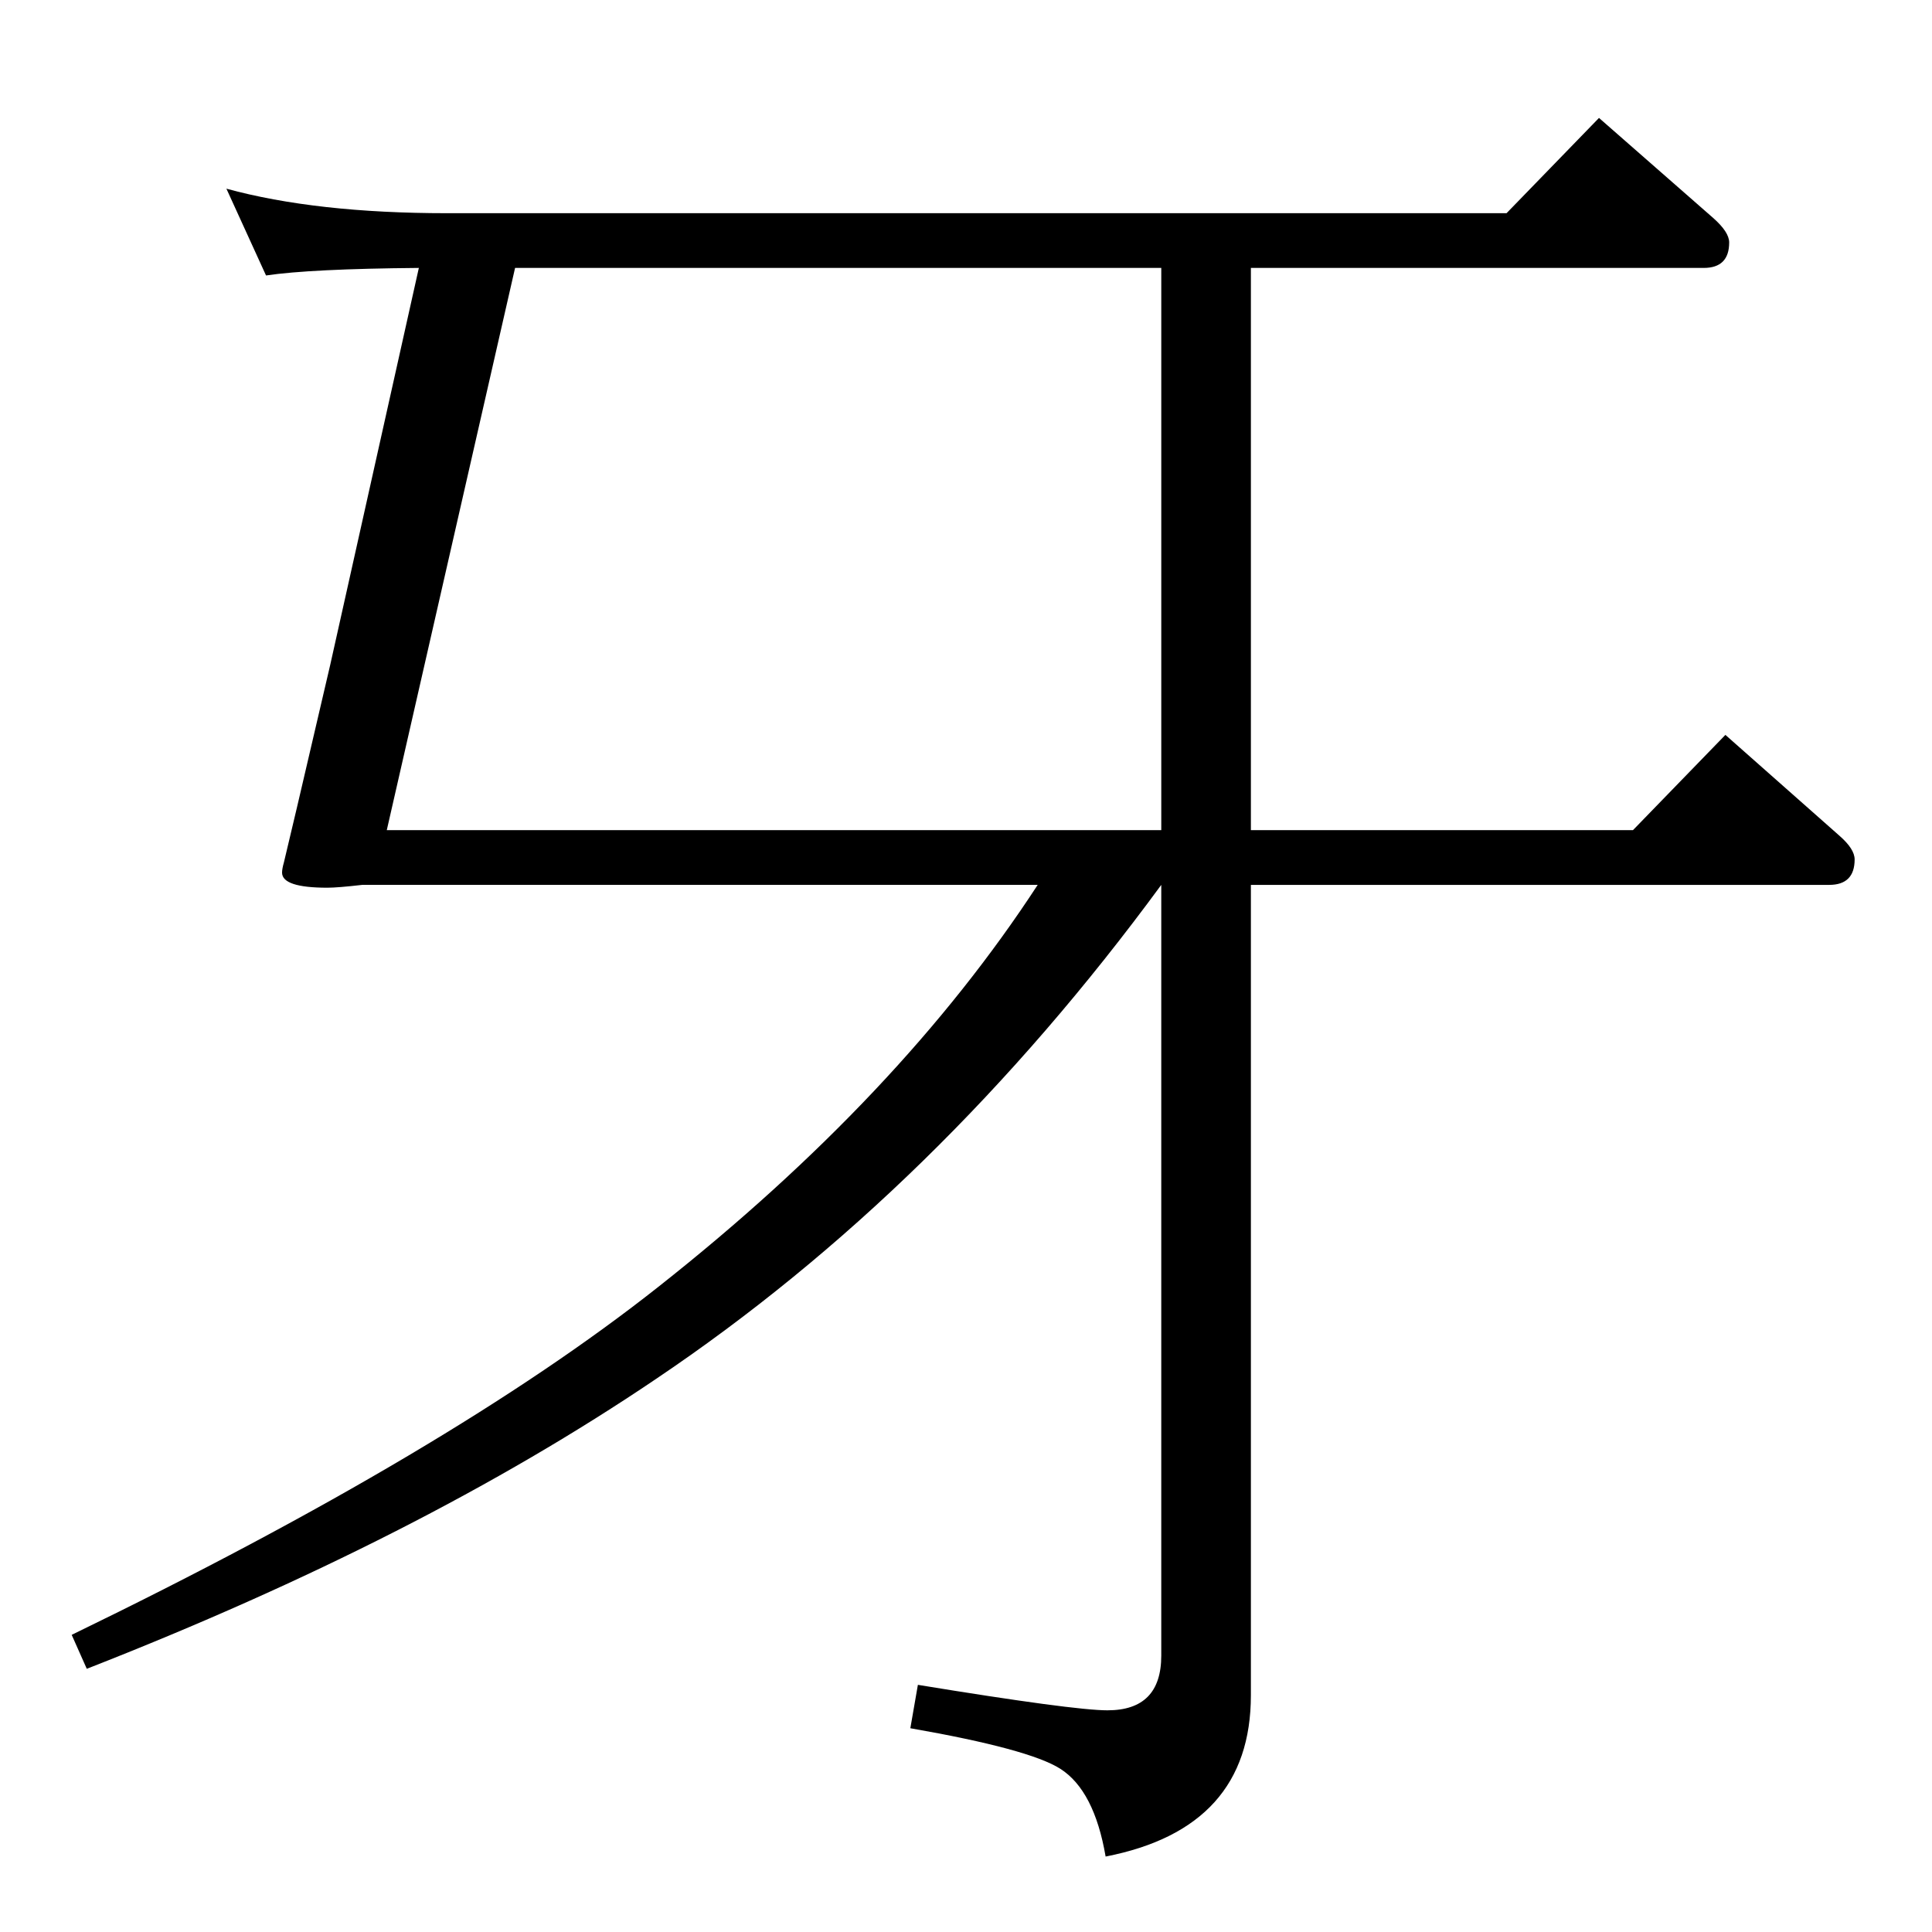 <?xml version="1.0" standalone="no"?>
<!DOCTYPE svg PUBLIC "-//W3C//DTD SVG 1.1//EN" "http://www.w3.org/Graphics/SVG/1.1/DTD/svg11.dtd" >
<svg xmlns="http://www.w3.org/2000/svg" xmlns:xlink="http://www.w3.org/1999/xlink" version="1.1" viewBox="0 -410 2048 2048">
  <g transform="matrix(1 0 0 -1 0 1638)">
   <path fill="currentColor"
d="M1172 80q-12 70 -48 93q-33 21 -159 43l8 46q165 -27 201 -27q57 0 57 58v817q-237 -323 -536 -524q-250 -169 -603 -307l-16 36q402 195 622 369q256 202 402 426h-716q-26 -3 -37 -3q-48 0 -48 16q0 4 2 11l14 59l35 150l94 421q-115 -1 -162 -8l-42 92q95 -26 234 -26
h1123l98 101l121 -106q17 -15 17 -26q0 -27 -27 -27h-480v-596h405l98 101l121 -107q16 -14 16 -25q0 -27 -27 -27h-613v-859q0 -141 -154 -171zM1231 1168v596h-685l-136 -596h821z" />
  </g>

</svg>
